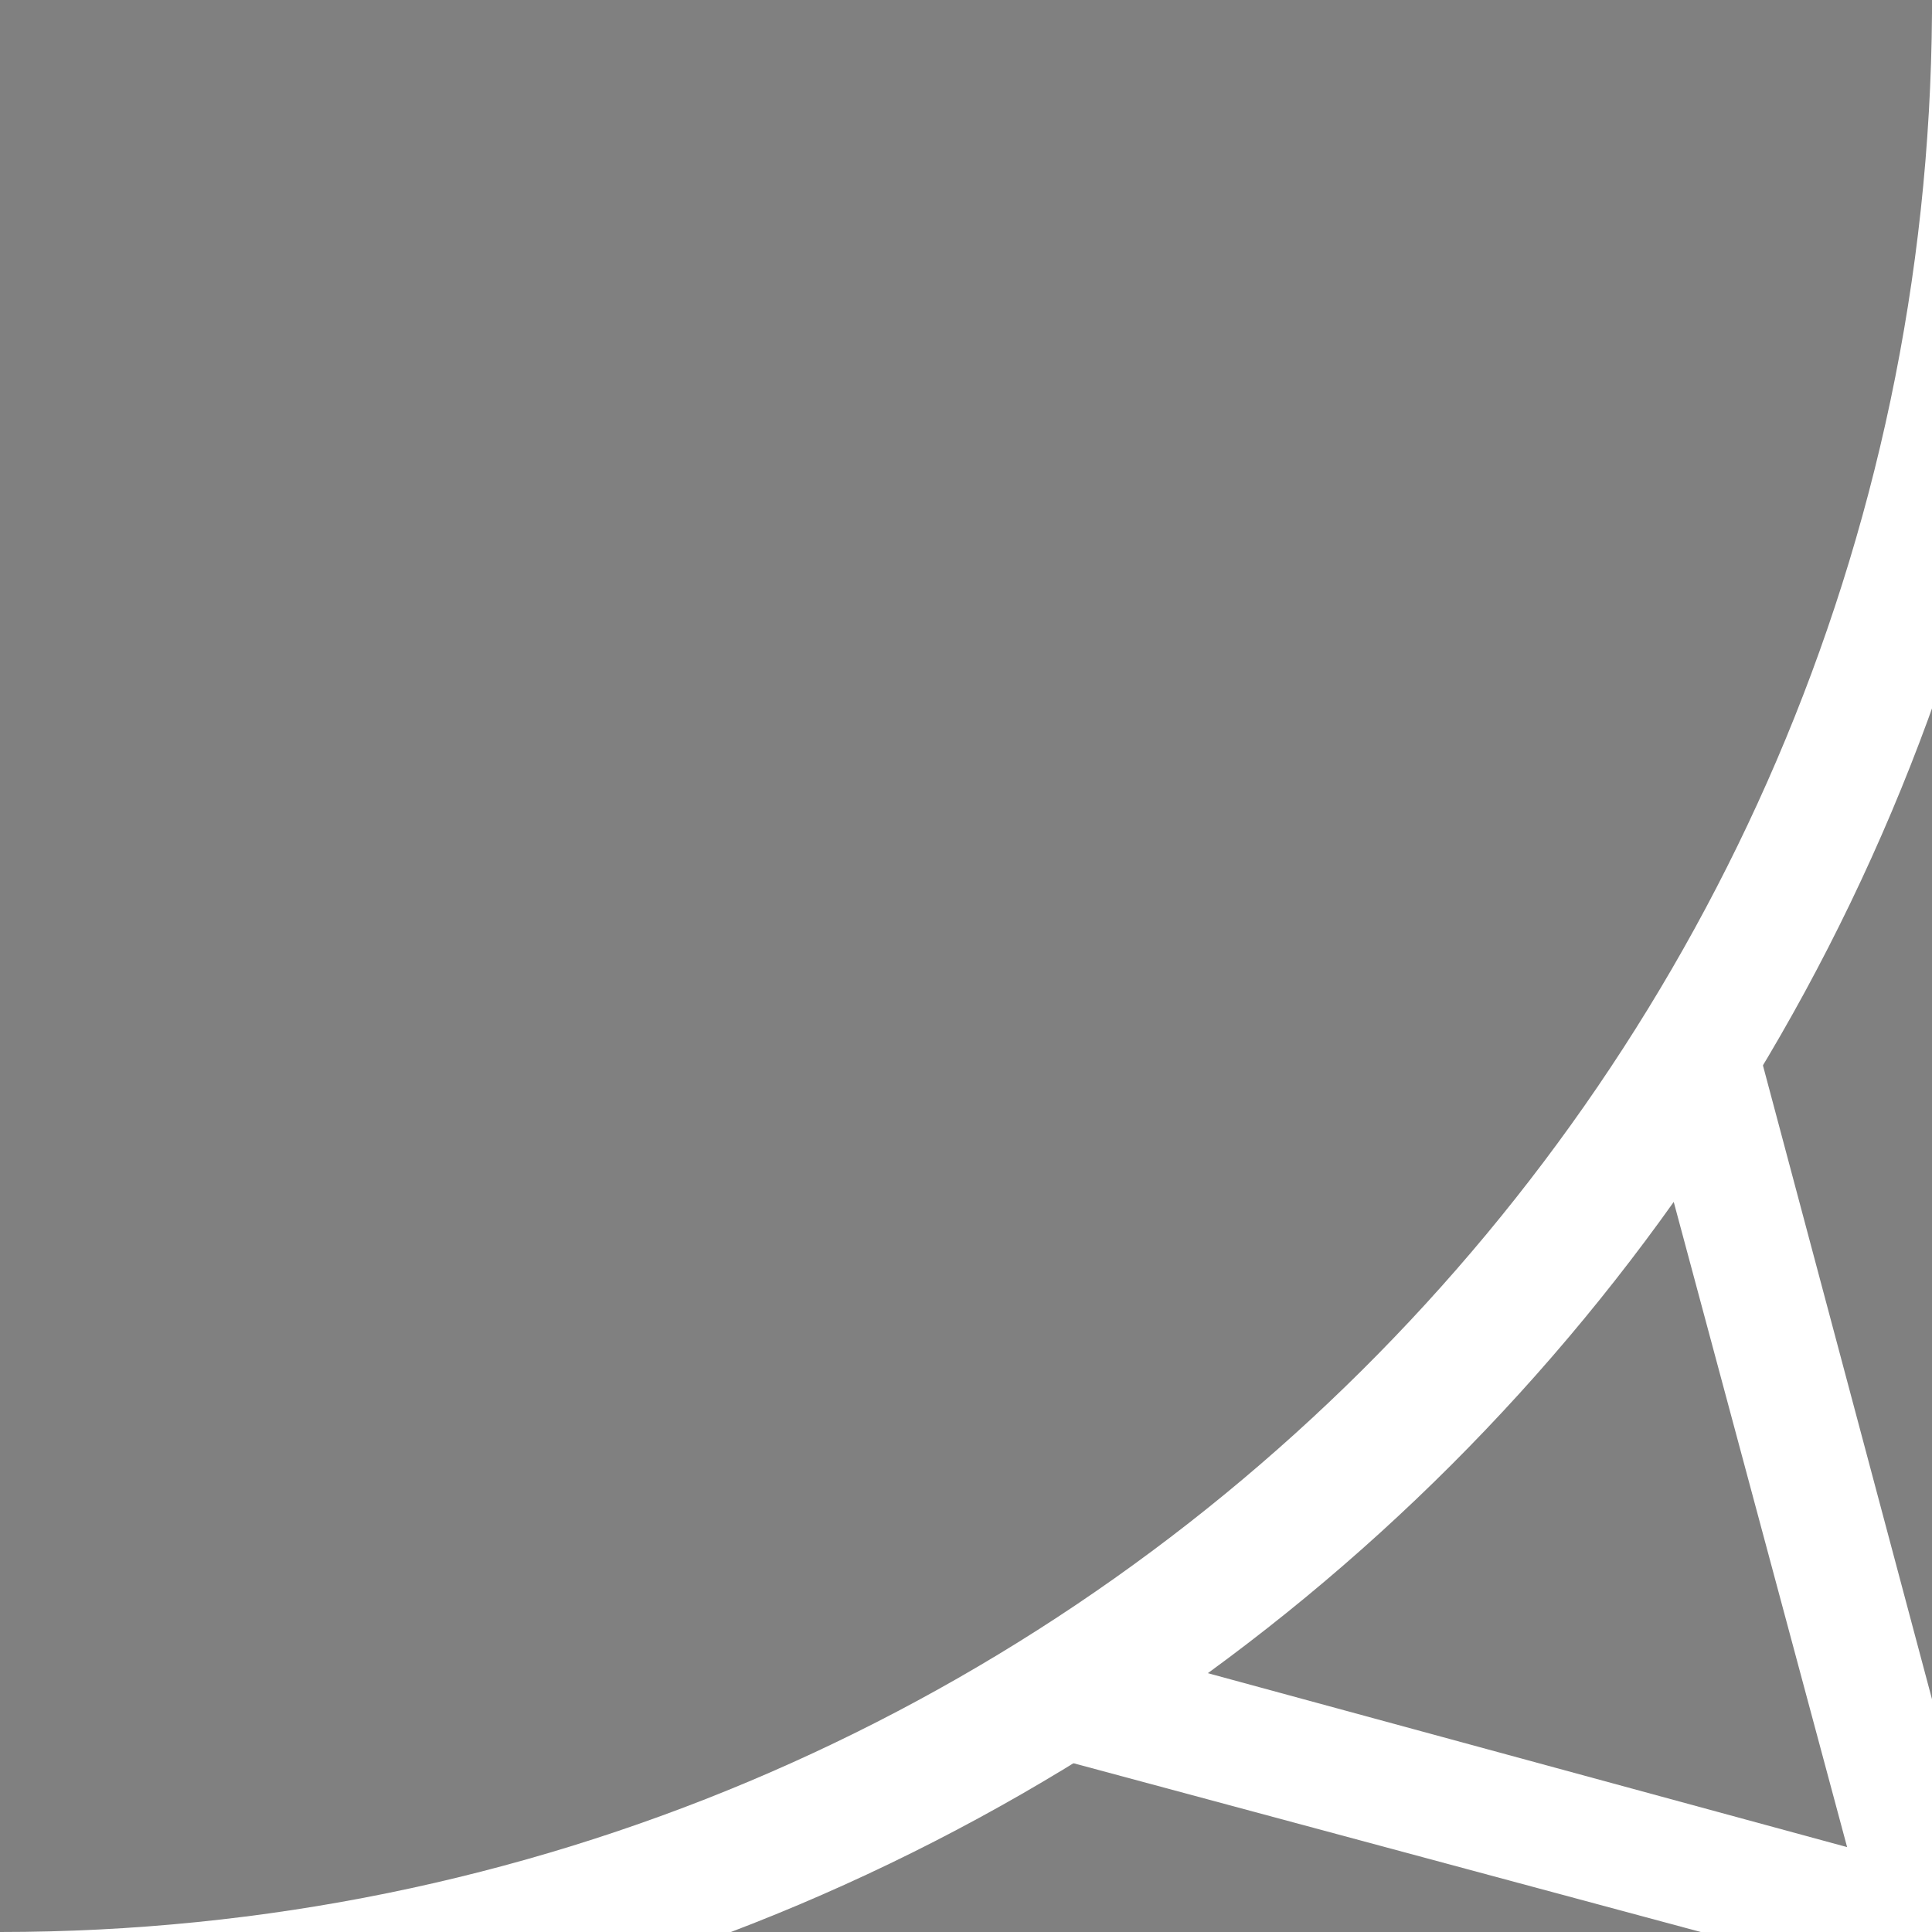 <?xml version="1.0" encoding="UTF-8" standalone="no"?>
<!-- Created with Inkscape (http://www.inkscape.org/) -->

<svg
   xmlns:dc="http://purl.org/dc/elements/1.1/"
   xmlns:cc="http://creativecommons.org/ns#"
   xmlns:rdf="http://www.w3.org/1999/02/22-rdf-syntax-ns#"
   xmlns:svg="http://www.w3.org/2000/svg"
   xmlns="http://www.w3.org/2000/svg"
   xmlns:xlink="http://www.w3.org/1999/xlink"
   xmlns:sodipodi="http://sodipodi.sourceforge.net/DTD/sodipodi-0.dtd"
   xmlns:inkscape="http://www.inkscape.org/namespaces/inkscape"
   width="32"
   height="32"
   id="svg2"
   version="1.1"
   inkscape:version="0.48.2 r9819"
   sodipodi:docname="concave.svg"
   inkscape:export-filename="/home/william/Dev/wksp/spacegame/spacegame/svg/block/concave1.png"
   inkscape:export-xdpi="180"
   inkscape:export-ydpi="180">
  <rect width="100%" height="100%" fill="#808080" stroke="none"/>
  <defs
     id="defs4">
    <linearGradient
       inkscape:collect="always"
       xlink:href="#linearGradient4649"
       id="linearGradient4394"
       gradientUnits="userSpaceOnUse"
       x1="33.524"
       y1="1022.362"
       x2="33.524"
       y2="1043.362" />
    <linearGradient
       id="linearGradient4649">
      <stop
         style="stop-color:#000000;stop-opacity:1;"
         offset="0"
         id="stop4651" />
      <stop
         style="stop-color:#000000;stop-opacity:0;"
         offset="1"
         id="stop4653" />
    </linearGradient>
    <linearGradient
       id="linearGradient3093">
      <stop
         style="stop-color:#000000;stop-opacity:1;"
         offset="0"
         id="stop3095" />
      <stop
         style="stop-color:#000000;stop-opacity:0;"
         offset="1"
         id="stop3097" />
    </linearGradient>
    <linearGradient
       id="linearGradient3100">
      <stop
         style="stop-color:#000000;stop-opacity:1;"
         offset="0"
         id="stop3102" />
      <stop
         style="stop-color:#000000;stop-opacity:0;"
         offset="1"
         id="stop3104" />
    </linearGradient>
    <linearGradient
       id="linearGradient3107">
      <stop
         style="stop-color:#000000;stop-opacity:1;"
         offset="0"
         id="stop3109" />
      <stop
         style="stop-color:#000000;stop-opacity:0;"
         offset="1"
         id="stop3111" />
    </linearGradient>
    <linearGradient
       id="linearGradient3114">
      <stop
         style="stop-color:#000000;stop-opacity:1;"
         offset="0"
         id="stop3116" />
      <stop
         style="stop-color:#000000;stop-opacity:0;"
         offset="1"
         id="stop3118" />
    </linearGradient>
    <linearGradient
       id="linearGradient3121">
      <stop
         style="stop-color:#000000;stop-opacity:1;"
         offset="0"
         id="stop3123" />
      <stop
         style="stop-color:#000000;stop-opacity:0;"
         offset="1"
         id="stop3125" />
    </linearGradient>
    <linearGradient
       id="linearGradient3128">
      <stop
         style="stop-color:#000000;stop-opacity:1;"
         offset="0"
         id="stop3130" />
      <stop
         style="stop-color:#000000;stop-opacity:0;"
         offset="1"
         id="stop3132" />
    </linearGradient>
    <linearGradient
       id="linearGradient3135">
      <stop
         style="stop-color:#000000;stop-opacity:1;"
         offset="0"
         id="stop3137" />
      <stop
         style="stop-color:#000000;stop-opacity:0;"
         offset="1"
         id="stop3139" />
    </linearGradient>
    <linearGradient
       id="linearGradient3142">
      <stop
         style="stop-color:#000000;stop-opacity:1;"
         offset="0"
         id="stop3144" />
      <stop
         style="stop-color:#000000;stop-opacity:0;"
         offset="1"
         id="stop3146" />
    </linearGradient>
    <linearGradient
       id="linearGradient3149">
      <stop
         style="stop-color:#000000;stop-opacity:1;"
         offset="0"
         id="stop3151" />
      <stop
         style="stop-color:#000000;stop-opacity:0;"
         offset="1"
         id="stop3153" />
    </linearGradient>
    <linearGradient
       id="linearGradient3156">
      <stop
         style="stop-color:#000000;stop-opacity:1;"
         offset="0"
         id="stop3158" />
      <stop
         style="stop-color:#000000;stop-opacity:0;"
         offset="1"
         id="stop3160" />
    </linearGradient>
    <linearGradient
       id="linearGradient3163">
      <stop
         style="stop-color:#000000;stop-opacity:1;"
         offset="0"
         id="stop3165" />
      <stop
         style="stop-color:#000000;stop-opacity:0;"
         offset="1"
         id="stop3167" />
    </linearGradient>
    <linearGradient
       id="linearGradient3170">
      <stop
         style="stop-color:#000000;stop-opacity:1;"
         offset="0"
         id="stop3172" />
      <stop
         style="stop-color:#000000;stop-opacity:0;"
         offset="1"
         id="stop3174" />
    </linearGradient>
    <linearGradient
       id="linearGradient3177">
      <stop
         style="stop-color:#000000;stop-opacity:1;"
         offset="0"
         id="stop3179" />
      <stop
         style="stop-color:#000000;stop-opacity:0;"
         offset="1"
         id="stop3181" />
    </linearGradient>
    <linearGradient
       id="linearGradient3184">
      <stop
         style="stop-color:#000000;stop-opacity:1;"
         offset="0"
         id="stop3186" />
      <stop
         style="stop-color:#000000;stop-opacity:0;"
         offset="1"
         id="stop3188" />
    </linearGradient>
    <linearGradient
       id="linearGradient3191">
      <stop
         style="stop-color:#000000;stop-opacity:1;"
         offset="0"
         id="stop3193" />
      <stop
         style="stop-color:#000000;stop-opacity:0;"
         offset="1"
         id="stop3195" />
    </linearGradient>
    <linearGradient
       id="linearGradient3198">
      <stop
         style="stop-color:#000000;stop-opacity:1;"
         offset="0"
         id="stop3200" />
      <stop
         style="stop-color:#000000;stop-opacity:0;"
         offset="1"
         id="stop3202" />
    </linearGradient>
    <linearGradient
       id="linearGradient3205">
      <stop
         style="stop-color:#000000;stop-opacity:1;"
         offset="0"
         id="stop3207" />
      <stop
         style="stop-color:#000000;stop-opacity:0;"
         offset="1"
         id="stop3209" />
    </linearGradient>
    <linearGradient
       id="linearGradient3212">
      <stop
         style="stop-color:#000000;stop-opacity:1;"
         offset="0"
         id="stop3214" />
      <stop
         style="stop-color:#000000;stop-opacity:0;"
         offset="1"
         id="stop3216" />
    </linearGradient>
    <linearGradient
       id="linearGradient3219">
      <stop
         style="stop-color:#000000;stop-opacity:1;"
         offset="0"
         id="stop3221" />
      <stop
         style="stop-color:#000000;stop-opacity:0;"
         offset="1"
         id="stop3223" />
    </linearGradient>
    <linearGradient
       id="linearGradient3226">
      <stop
         style="stop-color:#000000;stop-opacity:1;"
         offset="0"
         id="stop3228" />
      <stop
         style="stop-color:#000000;stop-opacity:0;"
         offset="1"
         id="stop3230" />
    </linearGradient>
    <linearGradient
       id="linearGradient3233">
      <stop
         style="stop-color:#000000;stop-opacity:1;"
         offset="0"
         id="stop3235" />
      <stop
         style="stop-color:#000000;stop-opacity:0;"
         offset="1"
         id="stop3237" />
    </linearGradient>
    <linearGradient
       id="linearGradient3240">
      <stop
         style="stop-color:#000000;stop-opacity:1;"
         offset="0"
         id="stop3242" />
      <stop
         style="stop-color:#000000;stop-opacity:0;"
         offset="1"
         id="stop3244" />
    </linearGradient>
    <linearGradient
       id="linearGradient3247">
      <stop
         style="stop-color:#000000;stop-opacity:1;"
         offset="0"
         id="stop3249" />
      <stop
         style="stop-color:#000000;stop-opacity:0;"
         offset="1"
         id="stop3251" />
    </linearGradient>
    <linearGradient
       id="linearGradient3254">
      <stop
         style="stop-color:#000000;stop-opacity:1;"
         offset="0"
         id="stop3256" />
      <stop
         style="stop-color:#000000;stop-opacity:0;"
         offset="1"
         id="stop3258" />
    </linearGradient>
    <linearGradient
       id="linearGradient3261">
      <stop
         style="stop-color:#000000;stop-opacity:1;"
         offset="0"
         id="stop3263" />
      <stop
         style="stop-color:#000000;stop-opacity:0;"
         offset="1"
         id="stop3265" />
    </linearGradient>
    <linearGradient
       id="linearGradient3268">
      <stop
         style="stop-color:#000000;stop-opacity:1;"
         offset="0"
         id="stop3270" />
      <stop
         style="stop-color:#000000;stop-opacity:0;"
         offset="1"
         id="stop3272" />
    </linearGradient>
    <linearGradient
       id="linearGradient3275">
      <stop
         style="stop-color:#000000;stop-opacity:1;"
         offset="0"
         id="stop3277" />
      <stop
         style="stop-color:#000000;stop-opacity:0;"
         offset="1"
         id="stop3279" />
    </linearGradient>
    <linearGradient
       id="linearGradient3282">
      <stop
         style="stop-color:#000000;stop-opacity:1;"
         offset="0"
         id="stop3284" />
      <stop
         style="stop-color:#000000;stop-opacity:0;"
         offset="1"
         id="stop3286" />
    </linearGradient>
    <linearGradient
       id="linearGradient3289">
      <stop
         style="stop-color:#000000;stop-opacity:1;"
         offset="0"
         id="stop3291" />
      <stop
         style="stop-color:#000000;stop-opacity:0;"
         offset="1"
         id="stop3293" />
    </linearGradient>
    <linearGradient
       id="linearGradient3296">
      <stop
         style="stop-color:#000000;stop-opacity:1;"
         offset="0"
         id="stop3298" />
      <stop
         style="stop-color:#000000;stop-opacity:0;"
         offset="1"
         id="stop3300" />
    </linearGradient>
    <linearGradient
       id="linearGradient3303">
      <stop
         style="stop-color:#000000;stop-opacity:1;"
         offset="0"
         id="stop3305" />
      <stop
         style="stop-color:#000000;stop-opacity:0;"
         offset="1"
         id="stop3307" />
    </linearGradient>
    <linearGradient
       id="linearGradient3310">
      <stop
         style="stop-color:#000000;stop-opacity:1;"
         offset="0"
         id="stop3312" />
      <stop
         style="stop-color:#000000;stop-opacity:0;"
         offset="1"
         id="stop3314" />
    </linearGradient>
    <linearGradient
       id="linearGradient3317">
      <stop
         style="stop-color:#000000;stop-opacity:1;"
         offset="0"
         id="stop3319" />
      <stop
         style="stop-color:#000000;stop-opacity:0;"
         offset="1"
         id="stop3321" />
    </linearGradient>
    <linearGradient
       id="linearGradient3324">
      <stop
         style="stop-color:#000000;stop-opacity:1;"
         offset="0"
         id="stop3326" />
      <stop
         style="stop-color:#000000;stop-opacity:0;"
         offset="1"
         id="stop3328" />
    </linearGradient>
    <linearGradient
       id="linearGradient3331">
      <stop
         style="stop-color:#000000;stop-opacity:1;"
         offset="0"
         id="stop3333" />
      <stop
         style="stop-color:#000000;stop-opacity:0;"
         offset="1"
         id="stop3335" />
    </linearGradient>
    <linearGradient
       id="linearGradient3338">
      <stop
         style="stop-color:#000000;stop-opacity:1;"
         offset="0"
         id="stop3340" />
      <stop
         style="stop-color:#000000;stop-opacity:0;"
         offset="1"
         id="stop3342" />
    </linearGradient>
    <linearGradient
       id="linearGradient3345">
      <stop
         style="stop-color:#000000;stop-opacity:1;"
         offset="0"
         id="stop3347" />
      <stop
         style="stop-color:#000000;stop-opacity:0;"
         offset="1"
         id="stop3349" />
    </linearGradient>
    <linearGradient
       id="linearGradient3352">
      <stop
         style="stop-color:#000000;stop-opacity:1;"
         offset="0"
         id="stop3354" />
      <stop
         style="stop-color:#000000;stop-opacity:0;"
         offset="1"
         id="stop3356" />
    </linearGradient>
    <linearGradient
       id="linearGradient3359">
      <stop
         style="stop-color:#000000;stop-opacity:1;"
         offset="0"
         id="stop3361" />
      <stop
         style="stop-color:#000000;stop-opacity:0;"
         offset="1"
         id="stop3363" />
    </linearGradient>
    <linearGradient
       id="linearGradient3366">
      <stop
         style="stop-color:#000000;stop-opacity:1;"
         offset="0"
         id="stop3368" />
      <stop
         style="stop-color:#000000;stop-opacity:0;"
         offset="1"
         id="stop3370" />
    </linearGradient>
    <linearGradient
       id="linearGradient3373">
      <stop
         style="stop-color:#000000;stop-opacity:1;"
         offset="0"
         id="stop3375" />
      <stop
         style="stop-color:#000000;stop-opacity:0;"
         offset="1"
         id="stop3377" />
    </linearGradient>
    <linearGradient
       id="linearGradient3380">
      <stop
         style="stop-color:#000000;stop-opacity:1;"
         offset="0"
         id="stop3382" />
      <stop
         style="stop-color:#000000;stop-opacity:0;"
         offset="1"
         id="stop3384" />
    </linearGradient>
    <linearGradient
       id="linearGradient3387">
      <stop
         style="stop-color:#000000;stop-opacity:1;"
         offset="0"
         id="stop3389" />
      <stop
         style="stop-color:#000000;stop-opacity:0;"
         offset="1"
         id="stop3391" />
    </linearGradient>
    <linearGradient
       inkscape:collect="always"
       xlink:href="#linearGradient4649"
       id="linearGradient4392"
       gradientUnits="userSpaceOnUse"
       x1="33.524"
       y1="1022.362"
       x2="33.524"
       y2="1043.362" />
    <linearGradient
       id="linearGradient3394">
      <stop
         style="stop-color:#000000;stop-opacity:1;"
         offset="0"
         id="stop3396" />
      <stop
         style="stop-color:#000000;stop-opacity:0;"
         offset="1"
         id="stop3398" />
    </linearGradient>
    <linearGradient
       inkscape:collect="always"
       xlink:href="#linearGradient4649"
       id="linearGradient3974"
       gradientUnits="userSpaceOnUse"
       x1="33.524"
       y1="1022.362"
       x2="33.524"
       y2="1043.362" />
    <linearGradient
       inkscape:collect="always"
       xlink:href="#linearGradient4649"
       id="linearGradient3986"
       gradientUnits="userSpaceOnUse"
       x1="33.524"
       y1="1022.362"
       x2="33.524"
       y2="1043.362" />
    <linearGradient
       inkscape:collect="always"
       xlink:href="#linearGradient4649"
       id="linearGradient4055"
       gradientUnits="userSpaceOnUse"
       x1="33.524"
       y1="1022.362"
       x2="33.524"
       y2="1043.362"
       gradientTransform="scale(1.05,1)" />
    <linearGradient
       inkscape:collect="always"
       xlink:href="#linearGradient4649"
       id="linearGradient4058"
       gradientUnits="userSpaceOnUse"
       x1="33.524"
       y1="1022.362"
       x2="33.524"
       y2="1043.362"
       gradientTransform="scale(1.05,1)" />
    <linearGradient
       inkscape:collect="always"
       xlink:href="#linearGradient4649"
       id="linearGradient4067"
       gradientUnits="userSpaceOnUse"
       x1="33.524"
       y1="1022.362"
       x2="33.524"
       y2="1043.362"
       gradientTransform="scale(1.05,1)" />
    <linearGradient
       inkscape:collect="always"
       xlink:href="#linearGradient4649"
       id="linearGradient4070"
       gradientUnits="userSpaceOnUse"
       x1="33.524"
       y1="1022.362"
       x2="33.524"
       y2="1043.362"
       gradientTransform="scale(1.05,1)" />
    <linearGradient
       inkscape:collect="always"
       xlink:href="#linearGradient4649"
       id="linearGradient4073"
       gradientUnits="userSpaceOnUse"
       x1="33.524"
       y1="1022.362"
       x2="33.524"
       y2="1043.362"
       gradientTransform="scale(1.05,1)" />
    <linearGradient
       inkscape:collect="always"
       xlink:href="#linearGradient4649"
       id="linearGradient4076"
       gradientUnits="userSpaceOnUse"
       x1="33.524"
       y1="1022.362"
       x2="33.524"
       y2="1043.362"
       gradientTransform="scale(1.05,1)" />
    <linearGradient
       inkscape:collect="always"
       xlink:href="#linearGradient4649"
       id="linearGradient4079"
       gradientUnits="userSpaceOnUse"
       x1="33.524"
       y1="1022.362"
       x2="33.524"
       y2="1043.362"
       gradientTransform="scale(1.05,1)" />
    <linearGradient
       inkscape:collect="always"
       xlink:href="#linearGradient4649"
       id="linearGradient4082"
       gradientUnits="userSpaceOnUse"
       x1="33.524"
       y1="1022.362"
       x2="33.524"
       y2="1043.362"
       gradientTransform="scale(1.05,1)" />
    <linearGradient
       inkscape:collect="always"
       xlink:href="#linearGradient4649"
       id="linearGradient4085"
       gradientUnits="userSpaceOnUse"
       x1="33.524"
       y1="1022.362"
       x2="33.524"
       y2="1043.362"
       gradientTransform="scale(1.05,1)" />
    <linearGradient
       inkscape:collect="always"
       xlink:href="#linearGradient4649"
       id="linearGradient4088"
       gradientUnits="userSpaceOnUse"
       x1="33.524"
       y1="1022.362"
       x2="33.524"
       y2="1043.362"
       gradientTransform="scale(1.05,1)" />
    <linearGradient
       inkscape:collect="always"
       xlink:href="#linearGradient4649"
       id="linearGradient4091"
       gradientUnits="userSpaceOnUse"
       x1="33.524"
       y1="1022.362"
       x2="33.524"
       y2="1043.362"
       gradientTransform="scale(1.05,1)" />
    <linearGradient
       inkscape:collect="always"
       xlink:href="#linearGradient4649"
       id="linearGradient4094"
       gradientUnits="userSpaceOnUse"
       x1="33.524"
       y1="1022.362"
       x2="33.524"
       y2="1043.362"
       gradientTransform="scale(1.05,1)" />
    <linearGradient
       inkscape:collect="always"
       xlink:href="#linearGradient4649"
       id="linearGradient4097"
       gradientUnits="userSpaceOnUse"
       x1="33.524"
       y1="1022.362"
       x2="33.524"
       y2="1043.362"
       gradientTransform="scale(1.05,1)" />
    <linearGradient
       inkscape:collect="always"
       xlink:href="#linearGradient4649"
       id="linearGradient4100"
       gradientUnits="userSpaceOnUse"
       x1="33.524"
       y1="1022.362"
       x2="33.524"
       y2="1043.362"
       gradientTransform="scale(1.05,1)" />
    <linearGradient
       inkscape:collect="always"
       xlink:href="#linearGradient4649"
       id="linearGradient4103"
       gradientUnits="userSpaceOnUse"
       x1="33.524"
       y1="1022.362"
       x2="33.524"
       y2="1043.362"
       gradientTransform="scale(1.05,1)" />
    <linearGradient
       inkscape:collect="always"
       xlink:href="#linearGradient4649"
       id="linearGradient4106"
       gradientUnits="userSpaceOnUse"
       x1="33.524"
       y1="1022.362"
       x2="33.524"
       y2="1043.362"
       gradientTransform="scale(1.05,1)" />
    <linearGradient
       inkscape:collect="always"
       xlink:href="#linearGradient4649"
       id="linearGradient4109"
       gradientUnits="userSpaceOnUse"
       x1="33.524"
       y1="1022.362"
       x2="33.524"
       y2="1043.362"
       gradientTransform="scale(1.05,1)" />
    <linearGradient
       inkscape:collect="always"
       xlink:href="#linearGradient4649"
       id="linearGradient4112"
       gradientUnits="userSpaceOnUse"
       x1="33.524"
       y1="1022.362"
       x2="33.524"
       y2="1043.362"
       gradientTransform="scale(1.05,1)" />
    <linearGradient
       inkscape:collect="always"
       xlink:href="#linearGradient4649"
       id="linearGradient4115"
       gradientUnits="userSpaceOnUse"
       x1="33.524"
       y1="1022.362"
       x2="33.524"
       y2="1043.362"
       gradientTransform="scale(1.05,1)" />
    <linearGradient
       inkscape:collect="always"
       xlink:href="#linearGradient4649"
       id="linearGradient4118"
       gradientUnits="userSpaceOnUse"
       x1="33.524"
       y1="1022.362"
       x2="33.524"
       y2="1043.362"
       gradientTransform="scale(1.05,1)" />
    <linearGradient
       inkscape:collect="always"
       xlink:href="#linearGradient4649"
       id="linearGradient4932"
       gradientUnits="userSpaceOnUse"
       gradientTransform="scale(1.05,1)"
       x1="33.524"
       y1="1022.362"
       x2="33.524"
       y2="1043.362" />
    <linearGradient
       inkscape:collect="always"
       xlink:href="#linearGradient4649"
       id="linearGradient4935"
       gradientUnits="userSpaceOnUse"
       gradientTransform="scale(1.05,1)"
       x1="33.524"
       y1="1022.362"
       x2="33.524"
       y2="1043.362" />
    <linearGradient
       inkscape:collect="always"
       xlink:href="#linearGradient4649"
       id="linearGradient4938"
       gradientUnits="userSpaceOnUse"
       gradientTransform="scale(1.05,1)"
       x1="33.524"
       y1="1022.362"
       x2="33.524"
       y2="1043.362" />
    <linearGradient
       inkscape:collect="always"
       xlink:href="#linearGradient4649"
       id="linearGradient4941"
       gradientUnits="userSpaceOnUse"
       gradientTransform="scale(1.05,1)"
       x1="33.524"
       y1="1022.362"
       x2="33.524"
       y2="1043.362" />
    <linearGradient
       inkscape:collect="always"
       xlink:href="#linearGradient4649"
       id="linearGradient4944"
       gradientUnits="userSpaceOnUse"
       gradientTransform="scale(1.05,1)"
       x1="33.524"
       y1="1022.362"
       x2="33.524"
       y2="1043.362" />
    <linearGradient
       inkscape:collect="always"
       xlink:href="#linearGradient4649"
       id="linearGradient4947"
       gradientUnits="userSpaceOnUse"
       gradientTransform="scale(1.05,1)"
       x1="33.524"
       y1="1022.362"
       x2="33.524"
       y2="1043.362" />
    <linearGradient
       inkscape:collect="always"
       xlink:href="#linearGradient4649"
       id="linearGradient4950"
       gradientUnits="userSpaceOnUse"
       gradientTransform="scale(1.05,1)"
       x1="33.524"
       y1="1022.362"
       x2="33.524"
       y2="1043.362" />
    <linearGradient
       inkscape:collect="always"
       xlink:href="#linearGradient4649"
       id="linearGradient4953"
       gradientUnits="userSpaceOnUse"
       gradientTransform="scale(1.05,1)"
       x1="33.524"
       y1="1022.362"
       x2="33.524"
       y2="1043.362" />
    <linearGradient
       inkscape:collect="always"
       xlink:href="#linearGradient4649"
       id="linearGradient4956"
       gradientUnits="userSpaceOnUse"
       gradientTransform="scale(1.05,1)"
       x1="33.524"
       y1="1022.362"
       x2="33.524"
       y2="1043.362" />
    <linearGradient
       inkscape:collect="always"
       xlink:href="#linearGradient4649"
       id="linearGradient4959"
       gradientUnits="userSpaceOnUse"
       gradientTransform="scale(1.05,1)"
       x1="33.524"
       y1="1022.362"
       x2="33.524"
       y2="1043.362" />
    <linearGradient
       inkscape:collect="always"
       xlink:href="#linearGradient4649"
       id="linearGradient4962"
       gradientUnits="userSpaceOnUse"
       gradientTransform="scale(1.05,1)"
       x1="33.524"
       y1="1022.362"
       x2="33.524"
       y2="1043.362" />
    <linearGradient
       inkscape:collect="always"
       xlink:href="#linearGradient4649"
       id="linearGradient4965"
       gradientUnits="userSpaceOnUse"
       gradientTransform="scale(1.05,1)"
       x1="33.524"
       y1="1022.362"
       x2="33.524"
       y2="1043.362" />
    <linearGradient
       inkscape:collect="always"
       xlink:href="#linearGradient4649"
       id="linearGradient4968"
       gradientUnits="userSpaceOnUse"
       gradientTransform="scale(1.05,1)"
       x1="33.524"
       y1="1022.362"
       x2="33.524"
       y2="1043.362" />
    <linearGradient
       inkscape:collect="always"
       xlink:href="#linearGradient4649"
       id="linearGradient4971"
       gradientUnits="userSpaceOnUse"
       gradientTransform="scale(1.05,1)"
       x1="33.524"
       y1="1022.362"
       x2="33.524"
       y2="1043.362" />
    <linearGradient
       inkscape:collect="always"
       xlink:href="#linearGradient4649"
       id="linearGradient4974"
       gradientUnits="userSpaceOnUse"
       gradientTransform="scale(1.05,1)"
       x1="33.524"
       y1="1022.362"
       x2="33.524"
       y2="1043.362" />
    <linearGradient
       inkscape:collect="always"
       xlink:href="#linearGradient4649"
       id="linearGradient4977"
       gradientUnits="userSpaceOnUse"
       gradientTransform="scale(1.05,1)"
       x1="33.524"
       y1="1022.362"
       x2="33.524"
       y2="1043.362" />
    <linearGradient
       inkscape:collect="always"
       xlink:href="#linearGradient4649"
       id="linearGradient4980"
       gradientUnits="userSpaceOnUse"
       gradientTransform="scale(1.05,1)"
       x1="33.524"
       y1="1022.362"
       x2="33.524"
       y2="1043.362" />
    <linearGradient
       inkscape:collect="always"
       xlink:href="#linearGradient4649"
       id="linearGradient4983"
       gradientUnits="userSpaceOnUse"
       gradientTransform="scale(1.05,1)"
       x1="33.524"
       y1="1022.362"
       x2="33.524"
       y2="1043.362" />
    <linearGradient
       inkscape:collect="always"
       xlink:href="#linearGradient4649"
       id="linearGradient4986"
       gradientUnits="userSpaceOnUse"
       gradientTransform="scale(1.05,1)"
       x1="33.524"
       y1="1022.362"
       x2="33.524"
       y2="1043.362" />
    <linearGradient
       inkscape:collect="always"
       xlink:href="#linearGradient4649"
       id="linearGradient4989"
       gradientUnits="userSpaceOnUse"
       gradientTransform="scale(1.05,1)"
       x1="33.524"
       y1="1022.362"
       x2="33.524"
       y2="1043.362" />
    <linearGradient
       inkscape:collect="always"
       xlink:href="#linearGradient4649-7"
       id="linearGradient4980-9"
       gradientUnits="userSpaceOnUse"
       gradientTransform="scale(1.05,1)"
       x1="33.524"
       y1="1022.362"
       x2="33.524"
       y2="1043.362" />
    <linearGradient
       id="linearGradient4649-7">
      <stop
         style="stop-color:#000000;stop-opacity:1;"
         offset="0"
         id="stop4651-2" />
      <stop
         style="stop-color:#000000;stop-opacity:0;"
         offset="1"
         id="stop4653-3" />
    </linearGradient>
    <linearGradient
       inkscape:collect="always"
       xlink:href="#linearGradient4649-7"
       id="linearGradient4965-2"
       gradientUnits="userSpaceOnUse"
       gradientTransform="scale(1.05,1)"
       x1="33.524"
       y1="1022.362"
       x2="33.524"
       y2="1043.362" />
    <linearGradient
       id="linearGradient3250">
      <stop
         style="stop-color:#000000;stop-opacity:1;"
         offset="0"
         id="stop3252" />
      <stop
         style="stop-color:#000000;stop-opacity:0;"
         offset="1"
         id="stop3254" />
    </linearGradient>
    <linearGradient
       inkscape:collect="always"
       xlink:href="#linearGradient4649-7"
       id="linearGradient4962-9"
       gradientUnits="userSpaceOnUse"
       gradientTransform="scale(1.05,1)"
       x1="33.524"
       y1="1022.362"
       x2="33.524"
       y2="1043.362" />
    <linearGradient
       id="linearGradient3257">
      <stop
         style="stop-color:#000000;stop-opacity:1;"
         offset="0"
         id="stop3259" />
      <stop
         style="stop-color:#000000;stop-opacity:0;"
         offset="1"
         id="stop3261" />
    </linearGradient>
    <linearGradient
       inkscape:collect="always"
       xlink:href="#linearGradient4649-7"
       id="linearGradient4959-5"
       gradientUnits="userSpaceOnUse"
       gradientTransform="scale(1.05,1)"
       x1="33.524"
       y1="1022.362"
       x2="33.524"
       y2="1043.362" />
    <linearGradient
       id="linearGradient3264">
      <stop
         style="stop-color:#000000;stop-opacity:1;"
         offset="0"
         id="stop3266" />
      <stop
         style="stop-color:#000000;stop-opacity:0;"
         offset="1"
         id="stop3268" />
    </linearGradient>
    <linearGradient
       inkscape:collect="always"
       xlink:href="#linearGradient4649-7"
       id="linearGradient4956-0"
       gradientUnits="userSpaceOnUse"
       gradientTransform="scale(1.05,1)"
       x1="33.524"
       y1="1022.362"
       x2="33.524"
       y2="1043.362" />
    <linearGradient
       id="linearGradient3271">
      <stop
         style="stop-color:#000000;stop-opacity:1;"
         offset="0"
         id="stop3273" />
      <stop
         style="stop-color:#000000;stop-opacity:0;"
         offset="1"
         id="stop3275" />
    </linearGradient>
    <linearGradient
       inkscape:collect="always"
       xlink:href="#linearGradient4649-7"
       id="linearGradient4950-3"
       gradientUnits="userSpaceOnUse"
       gradientTransform="scale(1.05,1)"
       x1="33.524"
       y1="1022.362"
       x2="33.524"
       y2="1043.362" />
    <linearGradient
       id="linearGradient3278">
      <stop
         style="stop-color:#000000;stop-opacity:1;"
         offset="0"
         id="stop3280" />
      <stop
         style="stop-color:#000000;stop-opacity:0;"
         offset="1"
         id="stop3282" />
    </linearGradient>
    <linearGradient
       inkscape:collect="always"
       xlink:href="#linearGradient4649-7"
       id="linearGradient4947-6"
       gradientUnits="userSpaceOnUse"
       gradientTransform="scale(1.05,1)"
       x1="33.524"
       y1="1022.362"
       x2="33.524"
       y2="1043.362" />
    <linearGradient
       id="linearGradient3285">
      <stop
         style="stop-color:#000000;stop-opacity:1;"
         offset="0"
         id="stop3287" />
      <stop
         style="stop-color:#000000;stop-opacity:0;"
         offset="1"
         id="stop3289" />
    </linearGradient>
    <linearGradient
       inkscape:collect="always"
       xlink:href="#linearGradient4649-7"
       id="linearGradient4944-0"
       gradientUnits="userSpaceOnUse"
       gradientTransform="scale(1.05,1)"
       x1="33.524"
       y1="1022.362"
       x2="33.524"
       y2="1043.362" />
    <linearGradient
       id="linearGradient3292">
      <stop
         style="stop-color:#000000;stop-opacity:1;"
         offset="0"
         id="stop3294" />
      <stop
         style="stop-color:#000000;stop-opacity:0;"
         offset="1"
         id="stop3296" />
    </linearGradient>
    <linearGradient
       inkscape:collect="always"
       xlink:href="#linearGradient4649-7"
       id="linearGradient4941-4"
       gradientUnits="userSpaceOnUse"
       gradientTransform="scale(1.05,1)"
       x1="33.524"
       y1="1022.362"
       x2="33.524"
       y2="1043.362" />
    <linearGradient
       id="linearGradient3299">
      <stop
         style="stop-color:#000000;stop-opacity:1;"
         offset="0"
         id="stop3301" />
      <stop
         style="stop-color:#000000;stop-opacity:0;"
         offset="1"
         id="stop3303" />
    </linearGradient>
    <linearGradient
       inkscape:collect="always"
       xlink:href="#linearGradient4649-7"
       id="linearGradient4938-2"
       gradientUnits="userSpaceOnUse"
       gradientTransform="scale(1.05,1)"
       x1="33.524"
       y1="1022.362"
       x2="33.524"
       y2="1043.362" />
    <linearGradient
       id="linearGradient3306">
      <stop
         style="stop-color:#000000;stop-opacity:1;"
         offset="0"
         id="stop3308" />
      <stop
         style="stop-color:#000000;stop-opacity:0;"
         offset="1"
         id="stop3310" />
    </linearGradient>
    <linearGradient
       inkscape:collect="always"
       xlink:href="#linearGradient4649-7"
       id="linearGradient4935-6"
       gradientUnits="userSpaceOnUse"
       gradientTransform="scale(1.05,1)"
       x1="33.524"
       y1="1022.362"
       x2="33.524"
       y2="1043.362" />
    <linearGradient
       id="linearGradient3313">
      <stop
         style="stop-color:#000000;stop-opacity:1;"
         offset="0"
         id="stop3315" />
      <stop
         style="stop-color:#000000;stop-opacity:0;"
         offset="1"
         id="stop3317" />
    </linearGradient>
    <linearGradient
       inkscape:collect="always"
       xlink:href="#linearGradient4649-7"
       id="linearGradient4932-0"
       gradientUnits="userSpaceOnUse"
       gradientTransform="scale(1.05,1)"
       x1="33.524"
       y1="1022.362"
       x2="33.524"
       y2="1043.362" />
    <linearGradient
       id="linearGradient3320">
      <stop
         style="stop-color:#000000;stop-opacity:1;"
         offset="0"
         id="stop3322" />
      <stop
         style="stop-color:#000000;stop-opacity:0;"
         offset="1"
         id="stop3324" />
    </linearGradient>
    <linearGradient
       y2="1043.362"
       x2="33.524"
       y1="1022.362"
       x1="33.524"
       gradientTransform="scale(1.05,1)"
       gradientUnits="userSpaceOnUse"
       id="linearGradient3339"
       xlink:href="#linearGradient4649-7"
       inkscape:collect="always" />
    <linearGradient
       inkscape:collect="always"
       xlink:href="#linearGradient4649-5"
       id="linearGradient4980-8"
       gradientUnits="userSpaceOnUse"
       gradientTransform="scale(1.05,1)"
       x1="33.524"
       y1="1022.362"
       x2="33.524"
       y2="1043.362" />
    <linearGradient
       id="linearGradient4649-5">
      <stop
         style="stop-color:#000000;stop-opacity:1;"
         offset="0"
         id="stop4651-3" />
      <stop
         style="stop-color:#000000;stop-opacity:0;"
         offset="1"
         id="stop4653-7" />
    </linearGradient>
    <linearGradient
       id="linearGradient3485">
      <stop
         style="stop-color:#000000;stop-opacity:1;"
         offset="0"
         id="stop3487" />
      <stop
         style="stop-color:#000000;stop-opacity:0;"
         offset="1"
         id="stop3489" />
    </linearGradient>
    <linearGradient
       inkscape:collect="always"
       xlink:href="#linearGradient4649-5"
       id="linearGradient4962-4"
       gradientUnits="userSpaceOnUse"
       gradientTransform="scale(1.05,1)"
       x1="33.524"
       y1="1022.362"
       x2="33.524"
       y2="1043.362" />
    <linearGradient
       id="linearGradient3492">
      <stop
         style="stop-color:#000000;stop-opacity:1;"
         offset="0"
         id="stop3494" />
      <stop
         style="stop-color:#000000;stop-opacity:0;"
         offset="1"
         id="stop3496" />
    </linearGradient>
    <linearGradient
       id="linearGradient3499">
      <stop
         style="stop-color:#000000;stop-opacity:1;"
         offset="0"
         id="stop3501" />
      <stop
         style="stop-color:#000000;stop-opacity:0;"
         offset="1"
         id="stop3503" />
    </linearGradient>
    <linearGradient
       id="linearGradient3506">
      <stop
         style="stop-color:#000000;stop-opacity:1;"
         offset="0"
         id="stop3508" />
      <stop
         style="stop-color:#000000;stop-opacity:0;"
         offset="1"
         id="stop3510" />
    </linearGradient>
    <linearGradient
       inkscape:collect="always"
       xlink:href="#linearGradient4649-5"
       id="linearGradient4950-4"
       gradientUnits="userSpaceOnUse"
       gradientTransform="scale(1.05,1)"
       x1="33.524"
       y1="1022.362"
       x2="33.524"
       y2="1043.362" />
    <linearGradient
       id="linearGradient3513">
      <stop
         style="stop-color:#000000;stop-opacity:1;"
         offset="0"
         id="stop3515" />
      <stop
         style="stop-color:#000000;stop-opacity:0;"
         offset="1"
         id="stop3517" />
    </linearGradient>
    <linearGradient
       id="linearGradient3520">
      <stop
         style="stop-color:#000000;stop-opacity:1;"
         offset="0"
         id="stop3522" />
      <stop
         style="stop-color:#000000;stop-opacity:0;"
         offset="1"
         id="stop3524" />
    </linearGradient>
    <linearGradient
       id="linearGradient3527">
      <stop
         style="stop-color:#000000;stop-opacity:1;"
         offset="0"
         id="stop3529" />
      <stop
         style="stop-color:#000000;stop-opacity:0;"
         offset="1"
         id="stop3531" />
    </linearGradient>
    <linearGradient
       id="linearGradient3534">
      <stop
         style="stop-color:#000000;stop-opacity:1;"
         offset="0"
         id="stop3536" />
      <stop
         style="stop-color:#000000;stop-opacity:0;"
         offset="1"
         id="stop3538" />
    </linearGradient>
    <linearGradient
       id="linearGradient3541">
      <stop
         style="stop-color:#000000;stop-opacity:1;"
         offset="0"
         id="stop3543" />
      <stop
         style="stop-color:#000000;stop-opacity:0;"
         offset="1"
         id="stop3545" />
    </linearGradient>
    <linearGradient
       id="linearGradient3548">
      <stop
         style="stop-color:#000000;stop-opacity:1;"
         offset="0"
         id="stop3550" />
      <stop
         style="stop-color:#000000;stop-opacity:0;"
         offset="1"
         id="stop3552" />
    </linearGradient>
    <linearGradient
       inkscape:collect="always"
       xlink:href="#linearGradient4649-5"
       id="linearGradient4932-1"
       gradientUnits="userSpaceOnUse"
       gradientTransform="scale(1.05,1)"
       x1="33.524"
       y1="1022.362"
       x2="33.524"
       y2="1043.362" />
    <linearGradient
       id="linearGradient3555">
      <stop
         style="stop-color:#000000;stop-opacity:1;"
         offset="0"
         id="stop3557" />
      <stop
         style="stop-color:#000000;stop-opacity:0;"
         offset="1"
         id="stop3559" />
    </linearGradient>
    <linearGradient
       inkscape:collect="always"
       xlink:href="#linearGradient4649-7"
       id="linearGradient3706"
       gradientUnits="userSpaceOnUse"
       gradientTransform="matrix(1.05,0,0,1,3.2,0)"
       x1="33.524"
       y1="1022.362"
       x2="33.524"
       y2="1043.362" />
    <linearGradient
       inkscape:collect="always"
       xlink:href="#linearGradient4649-7"
       id="linearGradient3709"
       gradientUnits="userSpaceOnUse"
       gradientTransform="matrix(1.05,0,0,1,3.2,0)"
       x1="33.524"
       y1="1022.362"
       x2="33.524"
       y2="1043.362" />
    <linearGradient
       inkscape:collect="always"
       xlink:href="#linearGradient4649-7"
       id="linearGradient3712"
       gradientUnits="userSpaceOnUse"
       gradientTransform="matrix(1.05,0,0,1,3.2,0)"
       x1="33.524"
       y1="1022.362"
       x2="33.524"
       y2="1043.362" />
    <linearGradient
       inkscape:collect="always"
       xlink:href="#linearGradient4649-7"
       id="linearGradient3715"
       gradientUnits="userSpaceOnUse"
       gradientTransform="matrix(1.05,0,0,1,3.2,0)"
       x1="33.524"
       y1="1022.362"
       x2="33.524"
       y2="1043.362" />
    <linearGradient
       inkscape:collect="always"
       xlink:href="#linearGradient4649-7"
       id="linearGradient3718"
       gradientUnits="userSpaceOnUse"
       gradientTransform="matrix(1.05,0,0,1,3.2,0)"
       x1="33.524"
       y1="1022.362"
       x2="33.524"
       y2="1043.362" />
    <linearGradient
       inkscape:collect="always"
       xlink:href="#linearGradient4649-7"
       id="linearGradient3721"
       gradientUnits="userSpaceOnUse"
       gradientTransform="matrix(1.05,0,0,1,3.2,0)"
       x1="33.524"
       y1="1022.362"
       x2="33.524"
       y2="1043.362" />
    <linearGradient
       inkscape:collect="always"
       xlink:href="#linearGradient4649-7"
       id="linearGradient3724"
       gradientUnits="userSpaceOnUse"
       gradientTransform="matrix(1.05,0,0,1,3.2,0)"
       x1="33.524"
       y1="1022.362"
       x2="33.524"
       y2="1043.362" />
    <linearGradient
       inkscape:collect="always"
       xlink:href="#linearGradient4649-7"
       id="linearGradient3727"
       gradientUnits="userSpaceOnUse"
       gradientTransform="matrix(1.05,0,0,1,3.2,0)"
       x1="33.524"
       y1="1022.362"
       x2="33.524"
       y2="1043.362" />
    <linearGradient
       inkscape:collect="always"
       xlink:href="#linearGradient4649-7"
       id="linearGradient3730"
       gradientUnits="userSpaceOnUse"
       gradientTransform="matrix(1.05,0,0,1,3.2,0)"
       x1="33.524"
       y1="1022.362"
       x2="33.524"
       y2="1043.362" />
    <linearGradient
       inkscape:collect="always"
       xlink:href="#linearGradient4649-7"
       id="linearGradient3733"
       gradientUnits="userSpaceOnUse"
       gradientTransform="matrix(1.05,0,0,1,3.2,0)"
       x1="33.524"
       y1="1022.362"
       x2="33.524"
       y2="1043.362" />
    <linearGradient
       inkscape:collect="always"
       xlink:href="#linearGradient4649-7"
       id="linearGradient3736"
       gradientUnits="userSpaceOnUse"
       gradientTransform="matrix(1.05,0,0,1,3.2,0)"
       x1="33.524"
       y1="1022.362"
       x2="33.524"
       y2="1043.362" />
    <linearGradient
       inkscape:collect="always"
       xlink:href="#linearGradient4649-7"
       id="linearGradient3739"
       gradientUnits="userSpaceOnUse"
       gradientTransform="matrix(1.05,0,0,1,3.2,0)"
       x1="33.524"
       y1="1022.362"
       x2="33.524"
       y2="1043.362" />
  </defs>
  <sodipodi:namedview
     id="base"
     pagecolor="#ffffff"
     bordercolor="#666666"
     borderopacity="1.0"
     inkscape:pageopacity="0"
     inkscape:pageshadow="2"
     inkscape:zoom="9.4784565"
     inkscape:cx="18.3791"
     inkscape:cy="11.02181"
     inkscape:document-units="px"
     inkscape:current-layer="layer1"
     showgrid="false"
     inkscape:window-width="1020"
     inkscape:window-height="577"
     inkscape:window-x="0"
     inkscape:window-y="19"
     inkscape:window-maximized="0"
     inkscape:snap-global="false"
     inkscape:snap-bbox="true"
     inkscape:bbox-paths="true"
     inkscape:bbox-nodes="true"
     inkscape:snap-bbox-edge-midpoints="false"
     inkscape:snap-bbox-midpoints="true"
     inkscape:object-nodes="true"
     inkscape:object-paths="true"
     inkscape:snap-nodes="true"
     showguides="true"
     inkscape:guide-bbox="true" />
  <g
     inkscape:label="Layer 1"
     inkscape:groupmode="layer"
     id="layer1"
     transform="translate(0,-1020.362)">
    <path
       style="fill:#ffffff;fill-opacity:1;stroke:none"
       d="M 32 0.219 C 31.882 17.791 17.6 32 0 32 L 0 34.219 C 18.778 34.219 34 18.996 34 0.219 L 32 0.219 z "
       transform="translate(0,1020.362)"
       id="path3296" />
    <path
       sodipodi:type="arc"
       style="fill:#3cb93c;fill-opacity:1;stroke:none"
       id="path3296-2"
       sodipodi:cx="0"
       sodipodi:cy="0.1382723"
       sodipodi:rx="34.077278"
       sodipodi:ry="34.077278"
       d="M 34.077,0.138 A 34.077,34.077 0 0 1 9.1309714e-7,34.216 L 0,0.138 z"
       transform="matrix(0.998,0,0,0.998,-74.393,988.067)"
       sodipodi:start="0"
       sodipodi:end="1.5707963" />
    <path
       sodipodi:type="arc"
       style="fill:#3c20af;fill-opacity:1;stroke:none"
       id="path3296-7-6"
       sodipodi:cx="0"
       sodipodi:cy="0.1382723"
       sodipodi:rx="34.077278"
       sodipodi:ry="34.077278"
       d="M 34.077,0.138 A 34.077,34.077 0 0 1 9.1309714e-7,34.216 L 0,0.138 z"
       transform="matrix(0.939,0,0,0.939,-74.393,987.86)"
       sodipodi:start="0"
       sodipodi:end="1.5707963" />
    <path
       style="font-size:medium;font-style:normal;font-variant:normal;font-weight:normal;font-stretch:normal;text-indent:0;text-align:start;text-decoration:none;line-height:normal;letter-spacing:normal;word-spacing:normal;text-transform:none;direction:ltr;block-progression:tb;writing-mode:lr-tb;text-anchor:start;baseline-shift:baseline;color:#000000;fill:#ffffff;fill-opacity:1;stroke:none;stroke-width:2;marker:none;visibility:visible;display:inline;overflow:visible;enable-background:accumulate;font-family:Sans;-inkscape-font-specification:Sans"
       d="M 29 16.875 L 27.344 18.5 L 30.594 30.594 L 18.531 27.312 L 16.875 28.969 L 17.25 29.062 L 31.188 32.812 L 31.281 33.219 L 31.969 33.031 L 32.719 33.219 L 32.844 32.781 L 33.219 32.688 L 33.031 32 L 33.219 31.281 L 32.812 31.188 L 29.094 17.25 L 29 16.875 z "
       transform="translate(0,1020.362)"
       id="path4133-3" />
    <path
       style="fill:none;stroke:#ffffff;stroke-width:2;stroke-linecap:square;stroke-linejoin:miter;stroke-miterlimit:4;stroke-opacity:1;stroke-dasharray:none"
       d="m 52,1052.362 -14.489,-3.882"
       id="path4133-3-1"
       inkscape:connector-curvature="0"
       sodipodi:nodetypes="cc"
       inkscape:transform-center-x="7.2444435"
       inkscape:transform-center-y="-1.94115" />
    <path
       style="fill:none;stroke:#ffffff;stroke-width:2;stroke-linecap:square;stroke-linejoin:miter;stroke-miterlimit:4;stroke-opacity:1;stroke-dasharray:none"
       d="m 52,1052.362 -3.882,-14.489"
       id="path4133-3-2-7"
       inkscape:connector-curvature="0"
       sodipodi:nodetypes="cc"
       inkscape:transform-center-x="1.9411365"
       inkscape:transform-center-y="-7.24445" />
  </g>
</svg>
